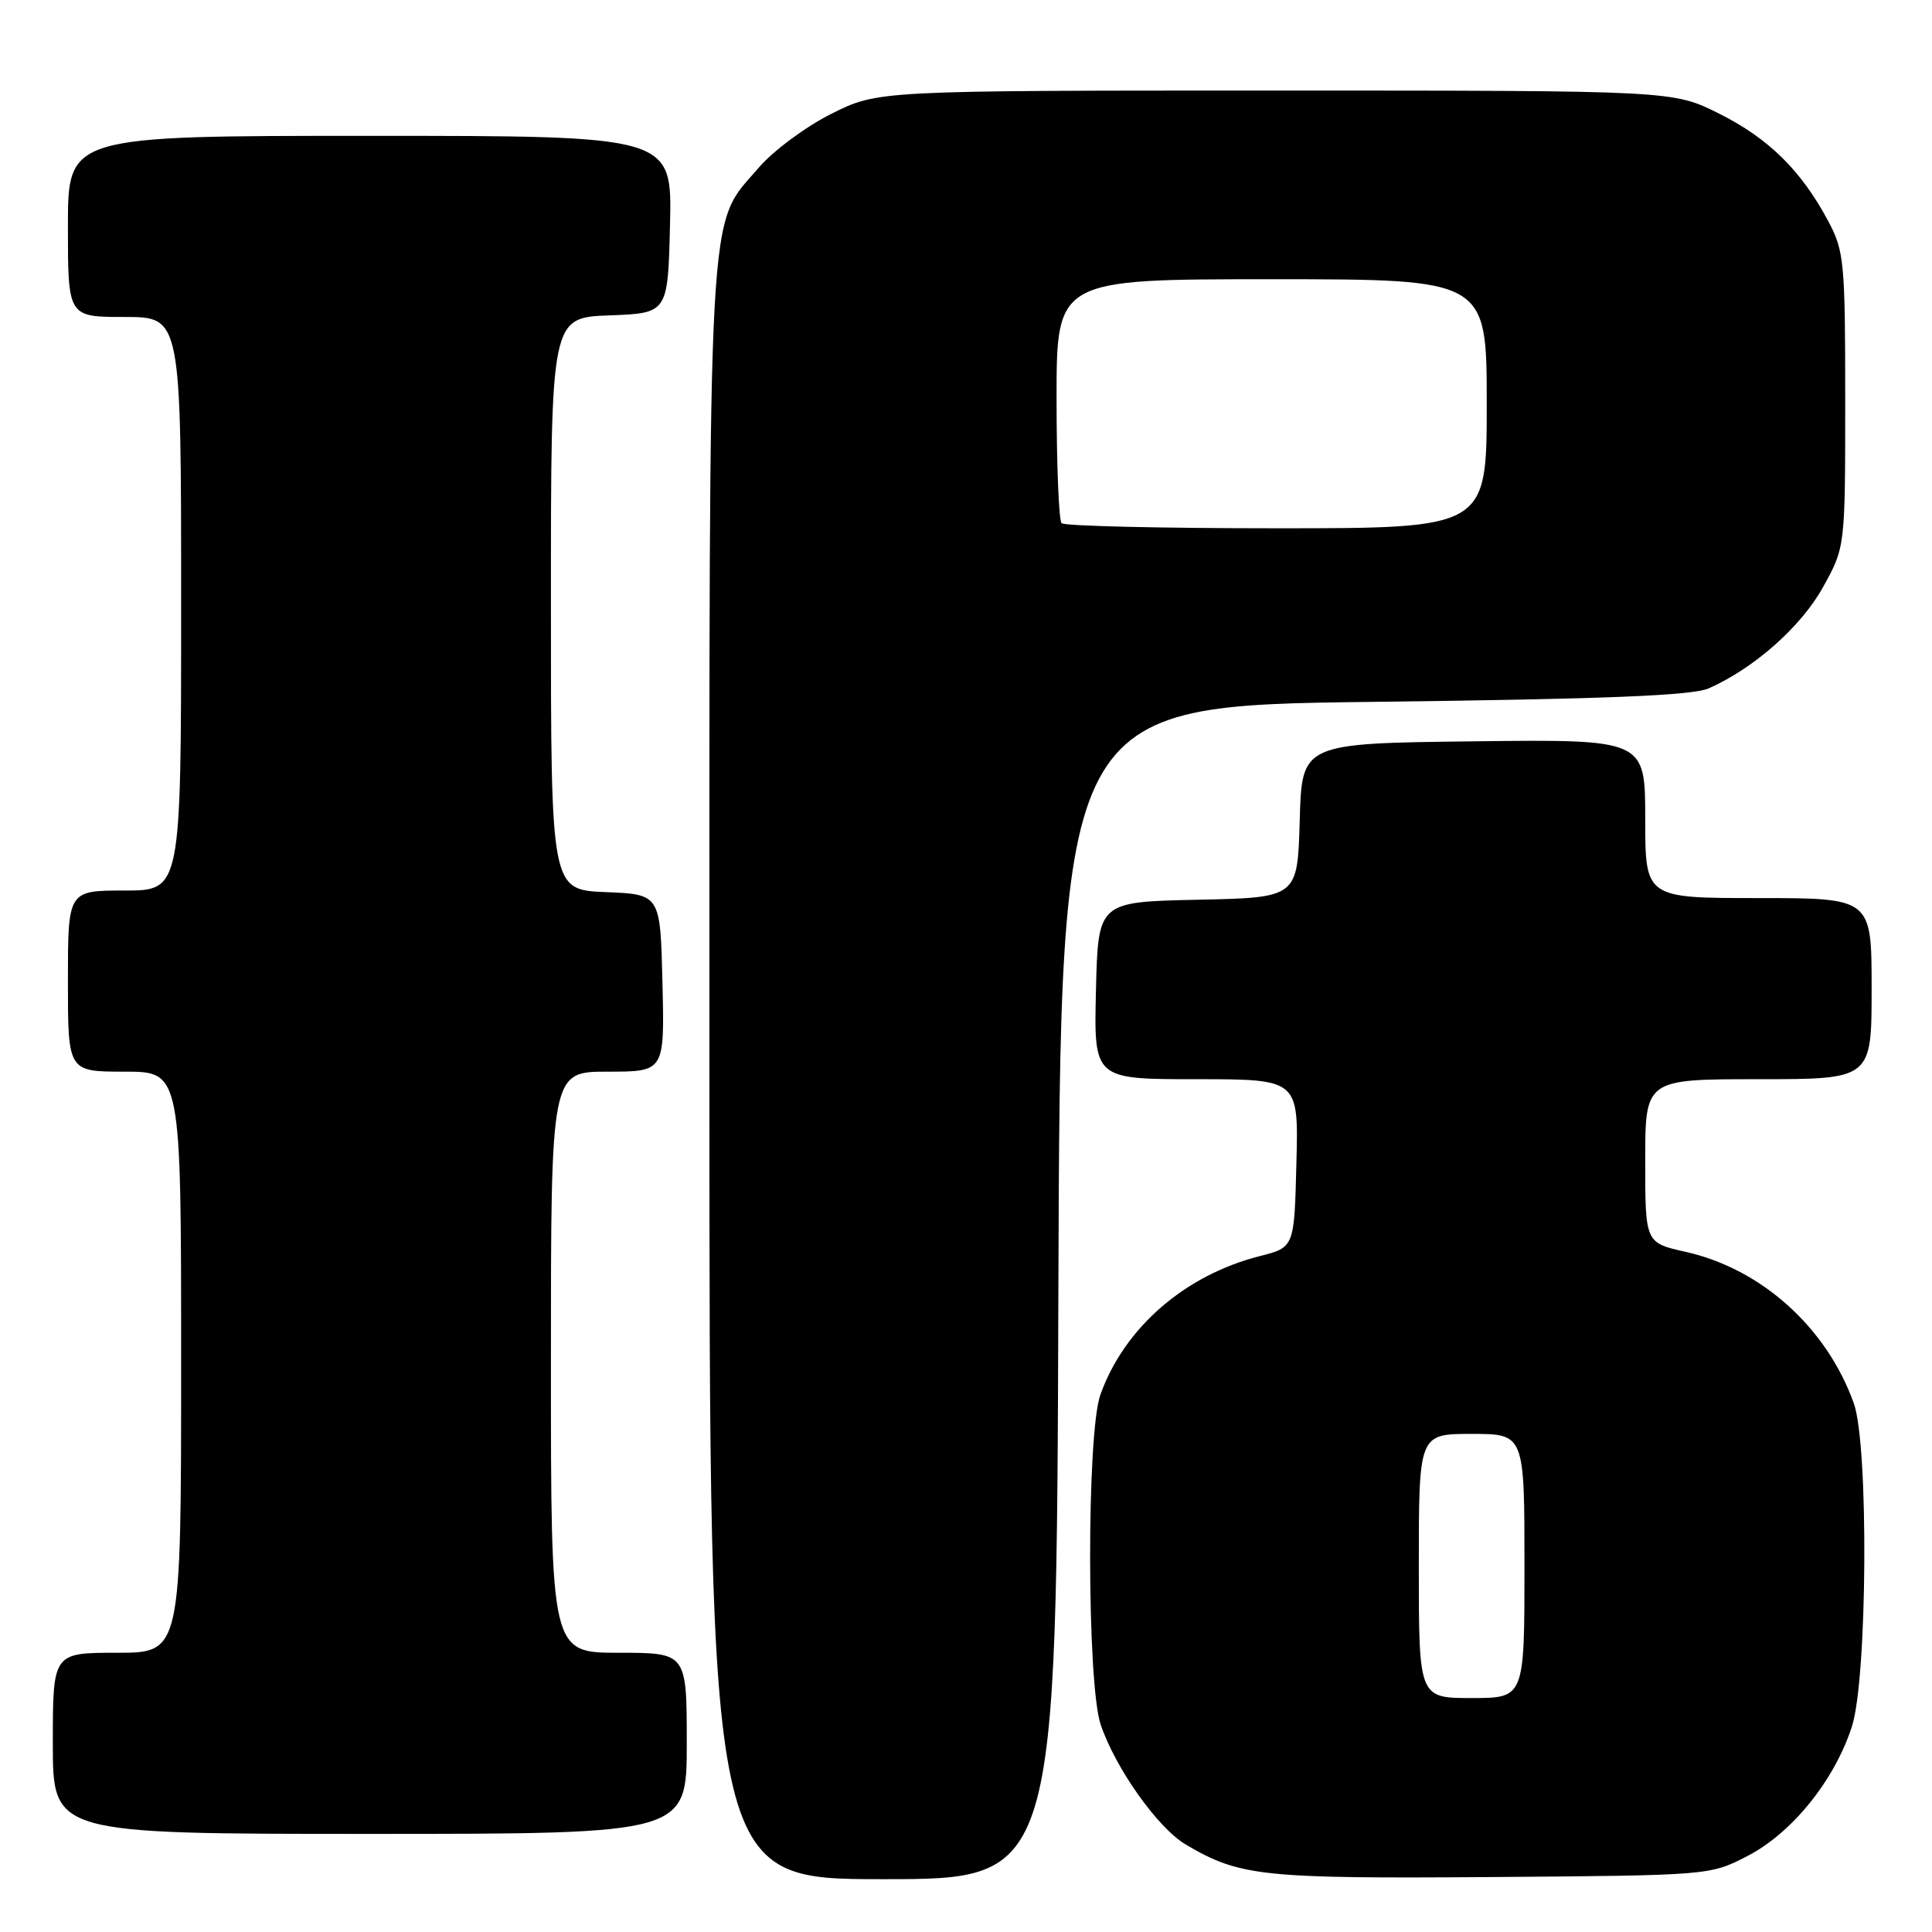 <?xml version="1.0" encoding="UTF-8" standalone="no"?>
<!DOCTYPE svg PUBLIC "-//W3C//DTD SVG 1.1//EN" "http://www.w3.org/Graphics/SVG/1.1/DTD/svg11.dtd" >
<svg xmlns="http://www.w3.org/2000/svg" xmlns:xlink="http://www.w3.org/1999/xlink" version="1.1" viewBox="0 0 256 256">
 <g >
 <path fill="currentColor"
d=" M 140.24 171.25 C 140.50 93.50 140.50 93.50 182.00 93.00 C 212.79 92.63 224.25 92.17 226.42 91.21 C 232.43 88.55 238.66 83.04 241.56 77.80 C 244.50 72.50 244.50 72.50 244.50 53.00 C 244.50 34.68 244.36 33.25 242.24 29.28 C 238.66 22.58 234.34 18.33 227.78 15.05 C 221.68 12.00 221.68 12.00 169.00 12.00 C 116.32 12.00 116.32 12.00 110.18 15.07 C 106.80 16.76 102.48 19.96 100.57 22.18 C 93.64 30.28 94.00 23.77 94.00 142.18 C 94.00 249.00 94.00 249.00 116.99 249.00 C 139.99 249.00 139.99 249.00 140.24 171.25 Z  M 231.53 245.94 C 237.44 242.90 243.08 235.91 245.39 228.77 C 247.44 222.40 247.63 191.50 245.64 185.95 C 242.06 175.92 233.41 168.13 223.37 165.88 C 218.00 164.68 218.00 164.68 218.00 153.84 C 218.00 143.00 218.00 143.00 233.00 143.00 C 248.00 143.00 248.00 143.00 248.00 131.00 C 248.00 119.00 248.00 119.00 233.00 119.00 C 218.00 119.00 218.00 119.00 218.00 108.48 C 218.00 97.96 218.00 97.96 195.25 98.23 C 172.50 98.50 172.50 98.50 172.22 108.72 C 171.93 118.94 171.93 118.94 158.72 119.22 C 145.50 119.50 145.50 119.50 145.22 131.25 C 144.94 143.00 144.94 143.00 158.50 143.00 C 172.07 143.00 172.07 143.00 171.78 154.14 C 171.50 165.28 171.50 165.28 166.93 166.44 C 156.99 168.96 148.95 175.96 145.80 184.83 C 143.97 189.98 144.01 223.03 145.84 228.50 C 147.79 234.29 153.41 242.22 157.12 244.41 C 164.26 248.63 167.21 248.94 197.53 248.72 C 226.51 248.50 226.57 248.50 231.53 245.94 Z  M 91.00 231.00 C 91.00 219.00 91.00 219.00 82.00 219.00 C 73.00 219.00 73.00 219.00 73.00 180.50 C 73.00 142.00 73.00 142.00 80.53 142.00 C 88.06 142.00 88.06 142.00 87.78 130.25 C 87.50 118.50 87.50 118.50 80.25 118.21 C 73.00 117.91 73.00 117.91 73.00 80.00 C 73.00 42.08 73.00 42.08 80.75 41.79 C 88.50 41.50 88.50 41.50 88.78 29.75 C 89.06 18.00 89.06 18.00 49.03 18.00 C 9.00 18.00 9.00 18.00 9.00 30.00 C 9.00 42.00 9.00 42.00 16.50 42.00 C 24.00 42.00 24.00 42.00 24.00 80.00 C 24.00 118.00 24.00 118.00 16.50 118.00 C 9.00 118.00 9.00 118.00 9.00 130.00 C 9.00 142.00 9.00 142.00 16.50 142.00 C 24.00 142.00 24.00 142.00 24.00 180.50 C 24.00 219.00 24.00 219.00 15.50 219.00 C 7.00 219.00 7.00 219.00 7.00 231.00 C 7.00 243.00 7.00 243.00 49.00 243.00 C 91.00 243.00 91.00 243.00 91.00 231.00 Z  M 140.67 69.33 C 140.30 68.97 140.00 61.54 140.00 52.83 C 140.00 37.00 140.00 37.00 168.50 37.00 C 197.00 37.00 197.00 37.00 197.00 53.50 C 197.00 70.00 197.00 70.00 169.17 70.00 C 153.86 70.00 141.03 69.70 140.67 69.33 Z  M 188.00 207.50 C 188.00 190.00 188.00 190.00 195.00 190.00 C 202.00 190.00 202.00 190.00 202.00 207.50 C 202.00 225.00 202.00 225.00 195.00 225.00 C 188.00 225.00 188.00 225.00 188.00 207.50 Z "/>
</g>
</svg>